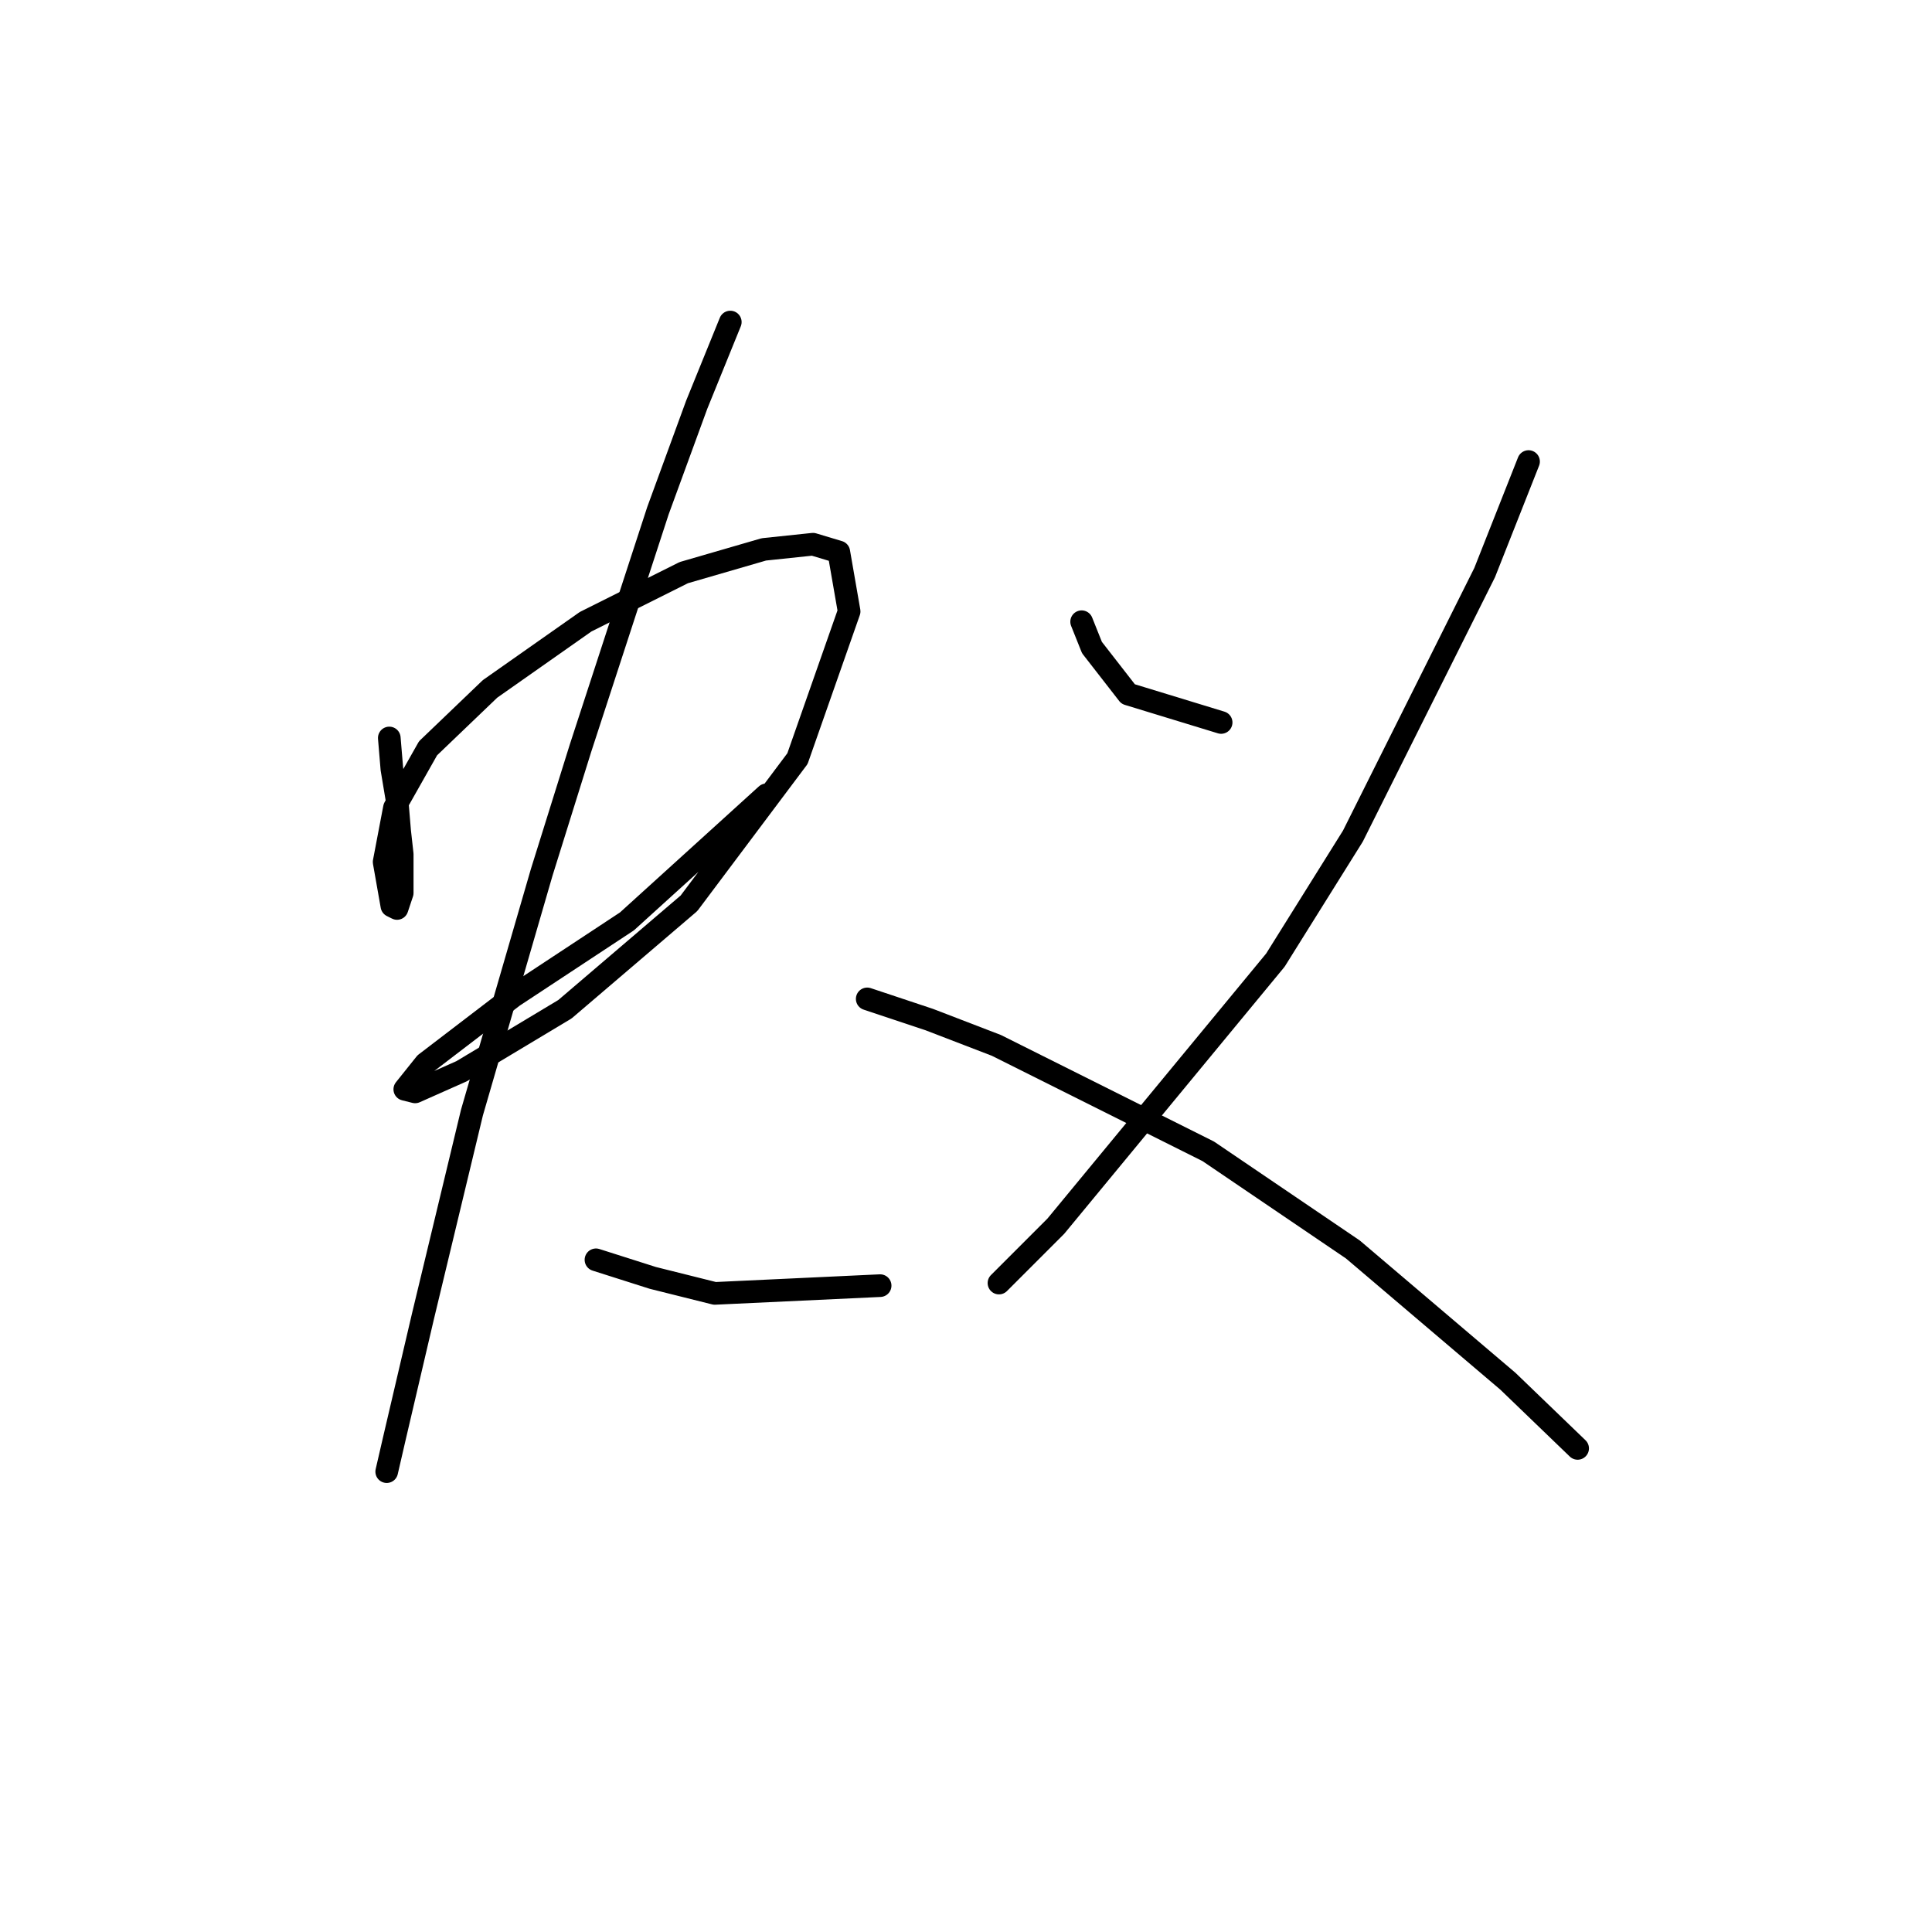 <?xml version="1.0" standalone="no"?>
    <svg width="256" height="256" xmlns="http://www.w3.org/2000/svg" version="1.1">
    <polyline stroke="black" stroke-width="3" stroke-linecap="round" fill="transparent" stroke-linejoin="round" points="51.583 97.785 51.926 101.892 52.61 106 52.953 110.108 53.295 113.189 53.295 118.323 52.61 120.377 51.926 120.035 50.899 114.216 52.268 107.027 56.718 99.154 64.933 91.281 77.599 82.381 90.607 75.877 101.218 72.796 107.722 72.112 111.145 73.139 112.514 81.012 105.668 100.523 91.291 119.692 74.86 133.727 61.168 141.942 55.007 144.681 53.637 144.339 56.376 140.916 68.014 132.016 83.076 122.089 101.56 105.316 101.56 105.316 " />
        <polyline stroke="black" stroke-width="3" stroke-linecap="round" fill="transparent" stroke-linejoin="round" points="96.768 42.673 92.318 53.627 87.183 67.662 76.914 99.154 71.78 115.585 62.537 147.419 56.033 174.462 52.268 190.55 51.241 195 51.241 195 " />
        <polyline stroke="black" stroke-width="3" stroke-linecap="round" fill="transparent" stroke-linejoin="round" points="78.968 166.931 86.499 169.327 94.714 171.381 116.622 170.354 116.622 170.354 " />
        <polyline stroke="black" stroke-width="3" stroke-linecap="round" fill="transparent" stroke-linejoin="round" points="143.322 82.381 144.691 85.804 149.483 91.966 161.807 95.731 161.807 95.731 " />
        <polyline stroke="black" stroke-width="3" stroke-linecap="round" fill="transparent" stroke-linejoin="round" points="202.541 61.158 196.722 75.877 179.264 110.792 168.995 127.223 139.899 162.481 132.368 170.012 132.368 170.012 " />
        <polyline stroke="black" stroke-width="3" stroke-linecap="round" fill="transparent" stroke-linejoin="round" points="114.91 132.358 123.126 135.096 132.026 138.519 160.095 152.554 179.264 165.562 199.803 183.019 209.045 191.919 209.045 191.919 " />
        </svg>